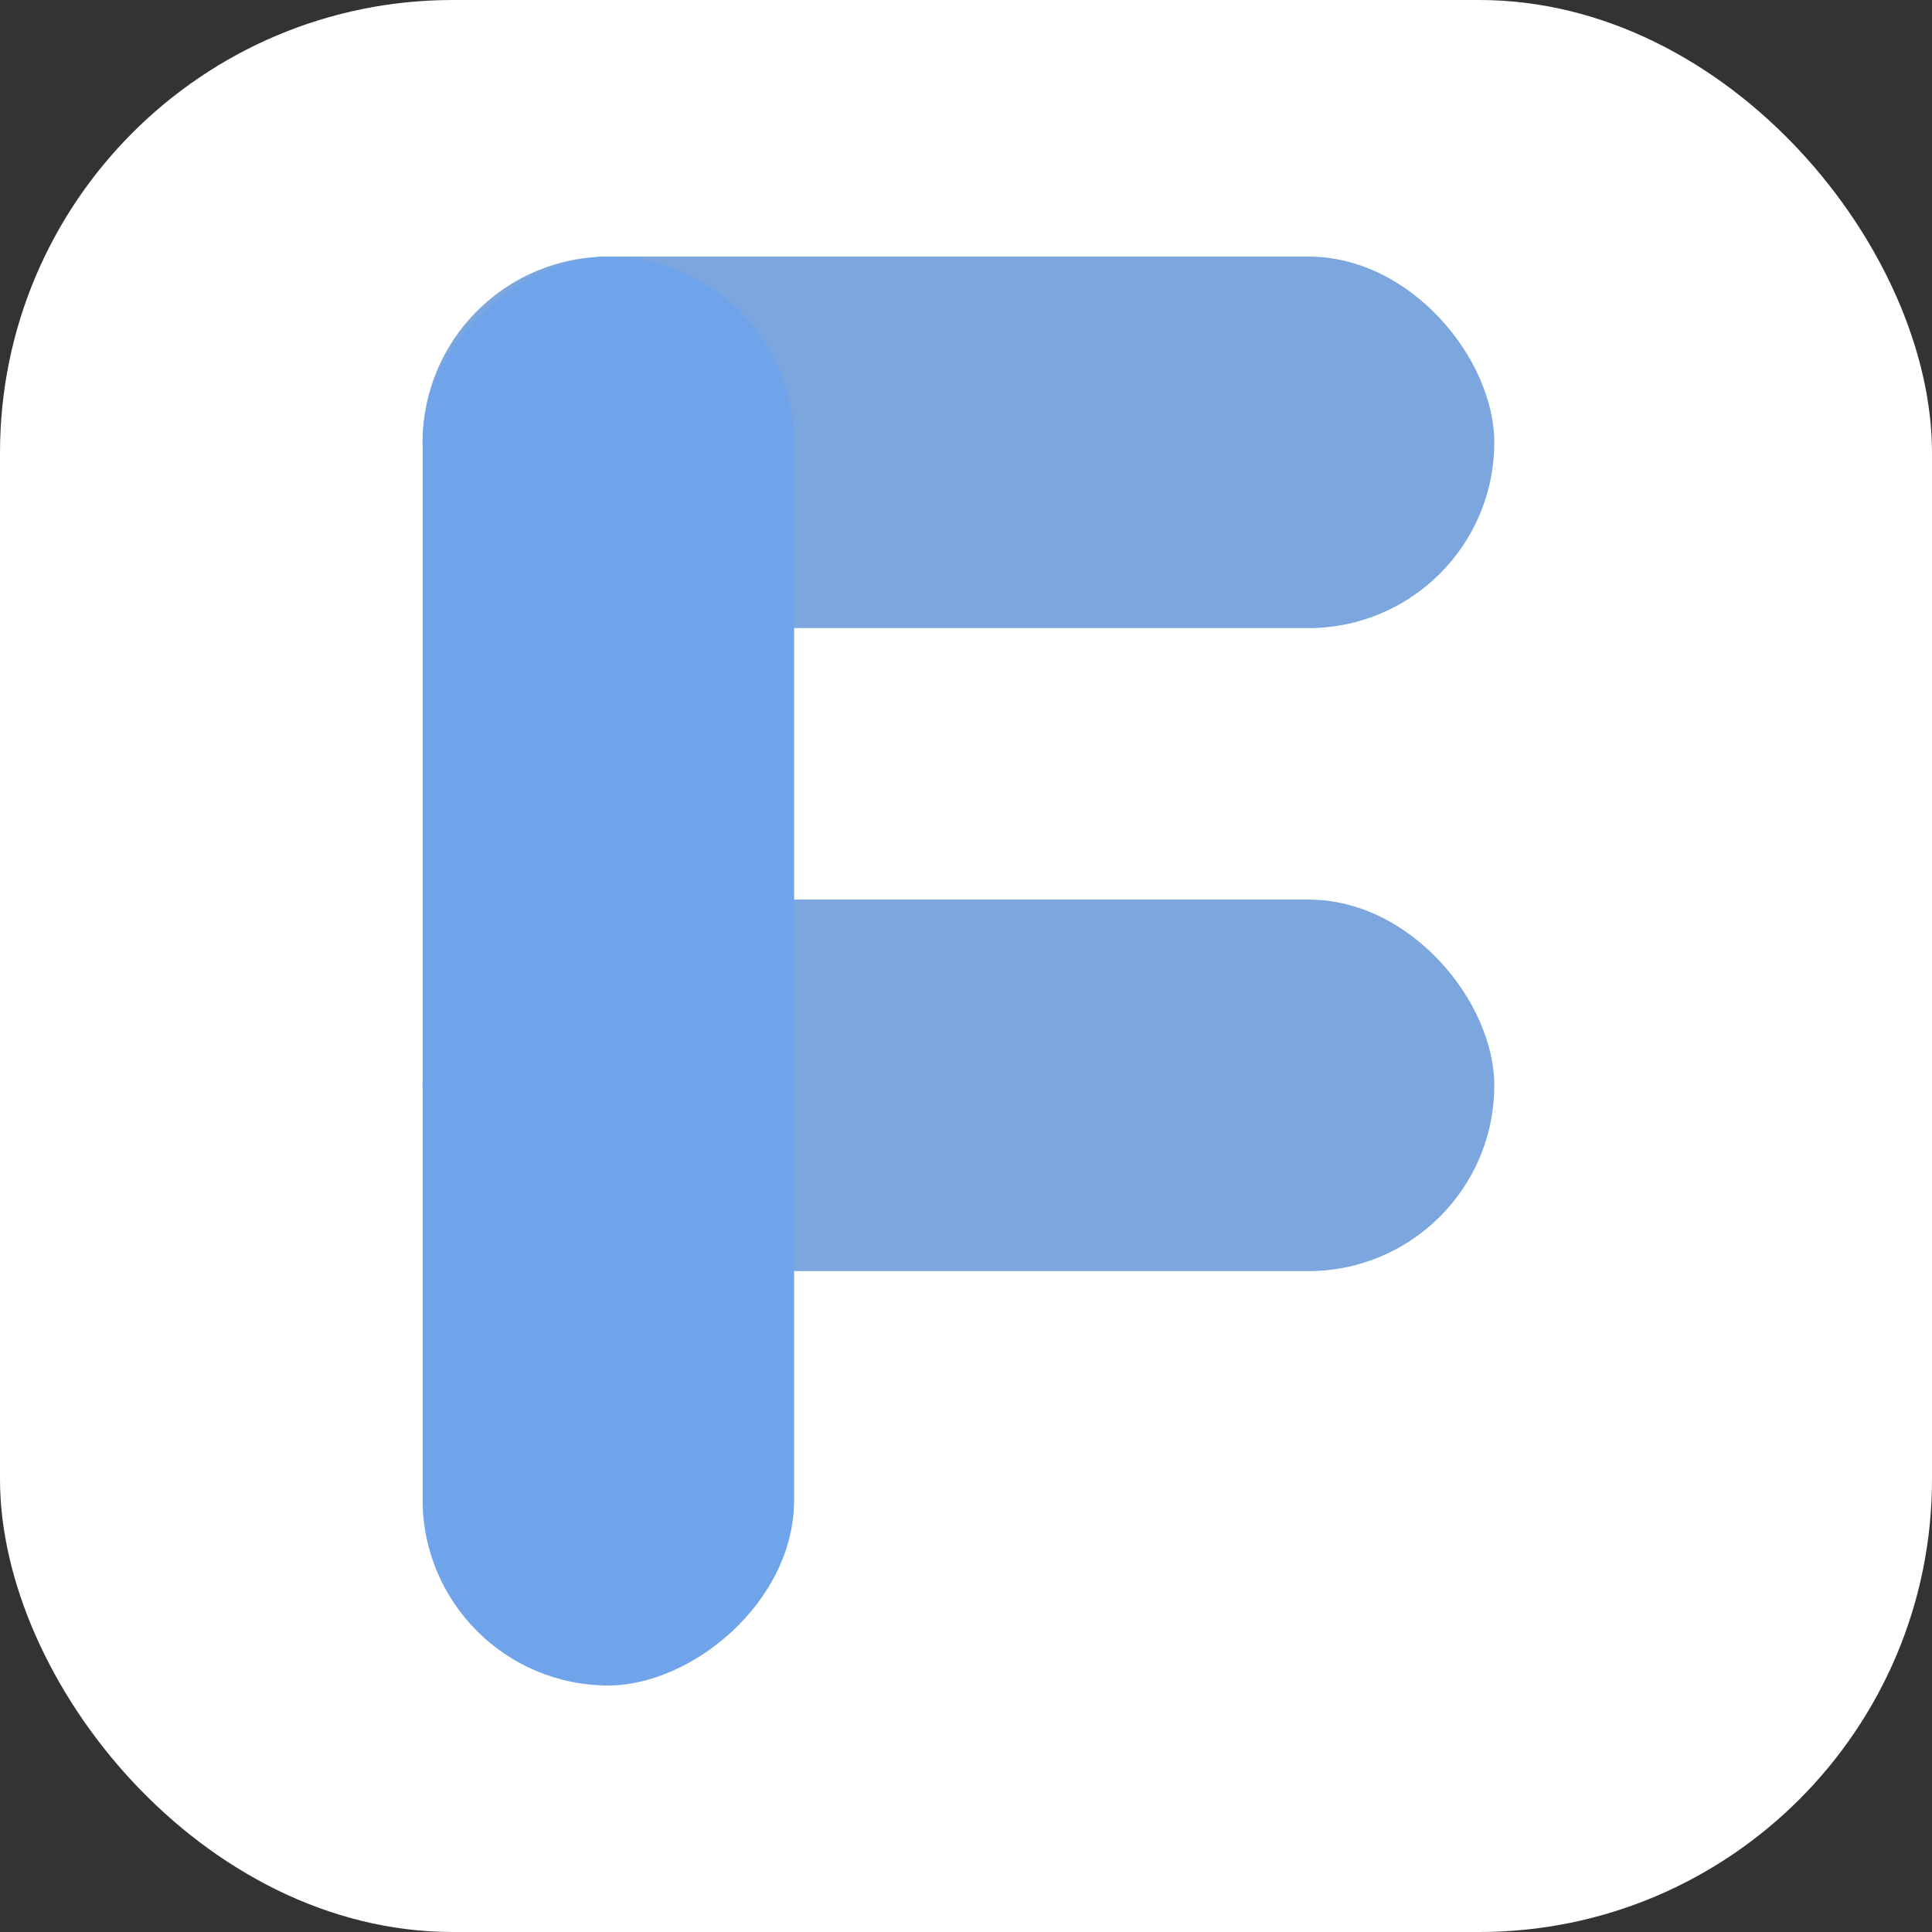 <svg width="128" height="128" viewBox="0 0 128 128" fill="none" xmlns="http://www.w3.org/2000/svg">
<rect x="0" y="0" width="128" height="128" fill="#333333" stroke="none"/>
<rect width="128" height="128" rx="30" fill="white"/>
<rect x="28" y="17" width="71" height="24.613" rx="12.307" fill="#7CA6DE"/>
<rect x="28" y="59.6" width="71" height="24.613" rx="12.307" fill="#7CA6DE"/>
<rect x="28" y="111.667" width="94.667" height="24.613" rx="12.307" transform="rotate(-90 28 111.667)" fill="#70A4EA"/>
</svg>
